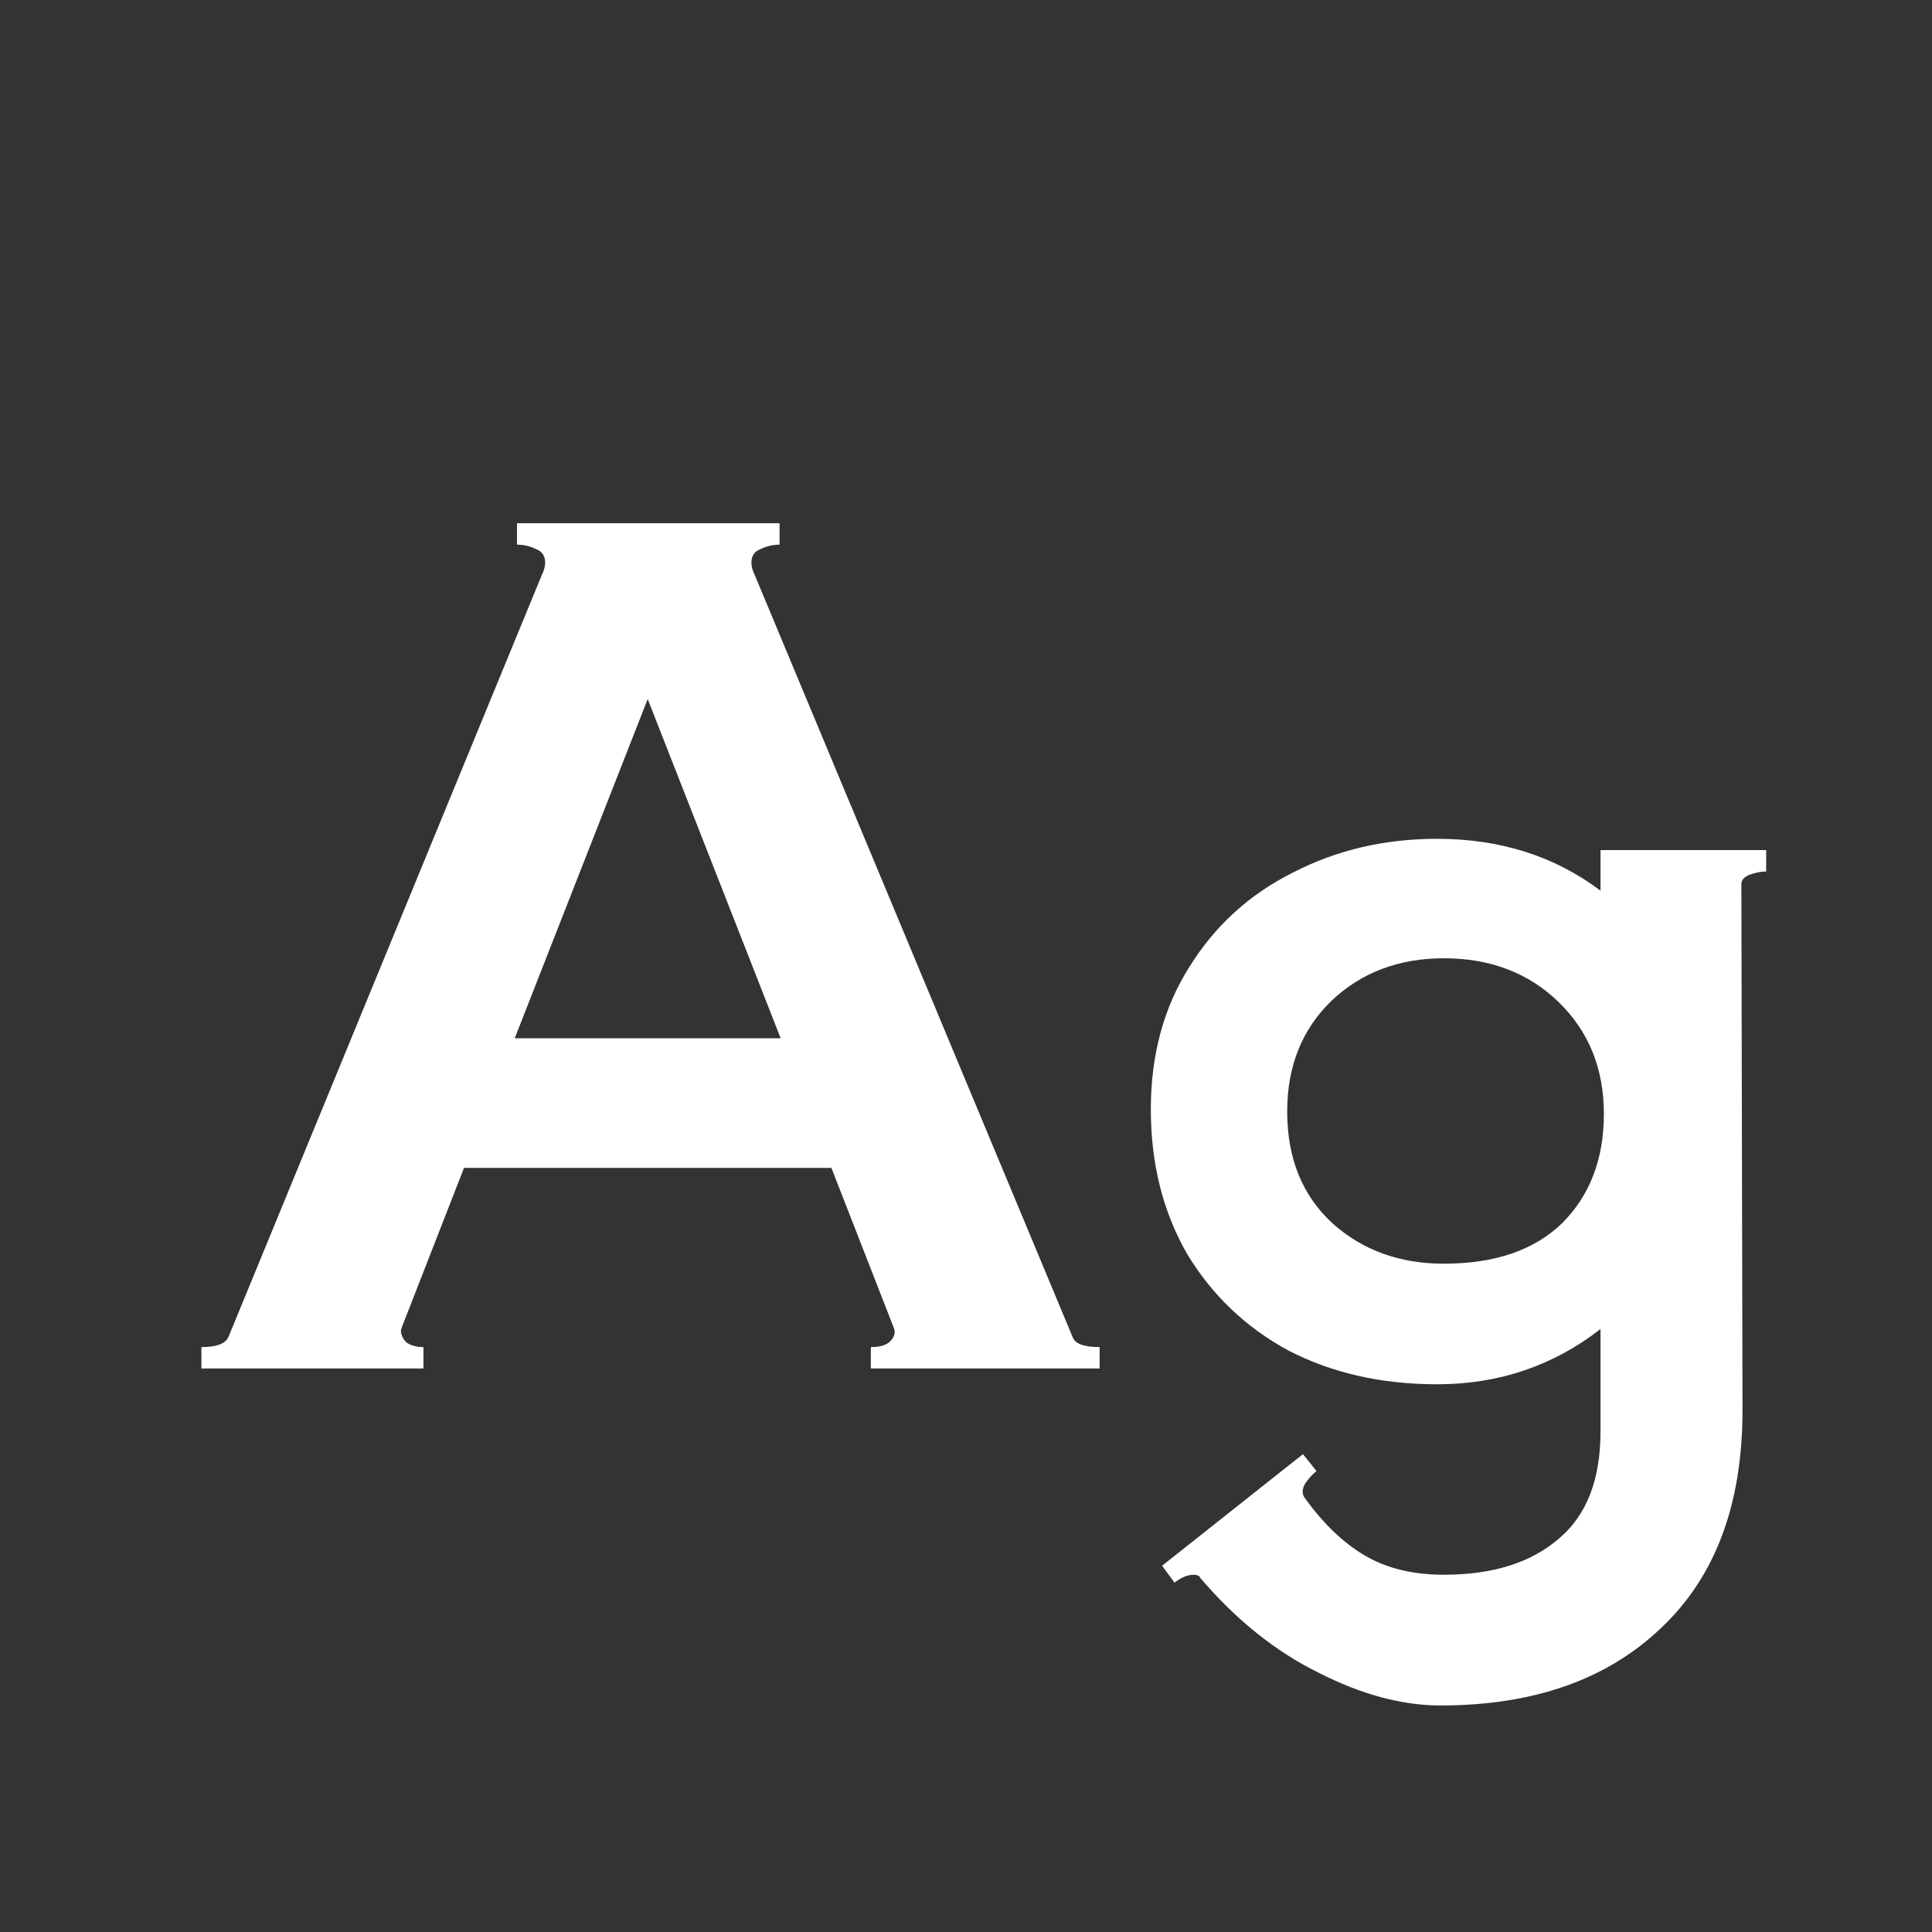 <svg width="24" height="24" viewBox="0 0 24 24" fill="none" xmlns="http://www.w3.org/2000/svg">
<rect x="0" y="0" width="24" height="24" fill="#333333" stroke="none"/>
<path d="M13.324 16.608C13.352 16.692 13.464 16.734 13.66 16.734V17H10.818V16.734C10.94 16.734 11.024 16.706 11.07 16.65C11.117 16.594 11.126 16.538 11.098 16.482L10.328 14.508H5.764L4.994 16.482L4.98 16.524C4.98 16.58 5.004 16.631 5.05 16.678C5.106 16.715 5.176 16.734 5.26 16.734V17H2.502V16.734C2.689 16.734 2.801 16.692 2.838 16.608L6.73 7.144C6.758 7.088 6.772 7.037 6.772 6.99C6.772 6.906 6.735 6.85 6.66 6.822C6.586 6.785 6.506 6.766 6.422 6.766V6.5H9.684V6.766C9.6 6.766 9.521 6.785 9.446 6.822C9.372 6.85 9.334 6.906 9.334 6.99C9.334 7.037 9.348 7.088 9.376 7.144L13.324 16.608ZM8.046 8.684L6.394 12.898H9.698L8.046 8.684ZM21.94 10.56V10.826C21.874 10.826 21.804 10.84 21.73 10.868C21.664 10.896 21.632 10.933 21.632 10.98L21.646 17.518C21.646 18.685 21.31 19.585 20.638 20.22C19.966 20.864 19.051 21.186 17.894 21.186C17.418 21.186 16.914 21.051 16.382 20.78C15.85 20.519 15.36 20.127 14.912 19.604C14.902 19.576 14.874 19.562 14.828 19.562C14.753 19.562 14.674 19.595 14.59 19.66L14.436 19.45L16.186 18.064L16.354 18.274C16.307 18.311 16.26 18.363 16.214 18.428C16.176 18.493 16.172 18.549 16.2 18.596C16.433 18.923 16.685 19.165 16.956 19.324C17.226 19.483 17.553 19.562 17.936 19.562C18.542 19.562 19.018 19.413 19.364 19.114C19.709 18.825 19.882 18.381 19.882 17.784V16.51C19.294 16.967 18.617 17.196 17.852 17.196C17.161 17.196 16.545 17.056 16.004 16.776C15.472 16.487 15.052 16.085 14.744 15.572C14.445 15.049 14.296 14.452 14.296 13.78C14.296 13.108 14.454 12.52 14.772 12.016C15.089 11.503 15.518 11.111 16.06 10.84C16.601 10.56 17.198 10.42 17.852 10.42C18.636 10.42 19.312 10.635 19.882 11.064V10.56H21.94ZM17.936 15.698C18.57 15.698 19.06 15.53 19.406 15.194C19.751 14.849 19.924 14.396 19.924 13.836C19.924 13.276 19.737 12.814 19.364 12.45C18.99 12.086 18.514 11.904 17.936 11.904C17.376 11.904 16.909 12.081 16.536 12.436C16.172 12.791 15.99 13.248 15.99 13.808C15.99 14.387 16.176 14.849 16.55 15.194C16.923 15.53 17.385 15.698 17.936 15.698Z" fill="white"/>
</svg>
